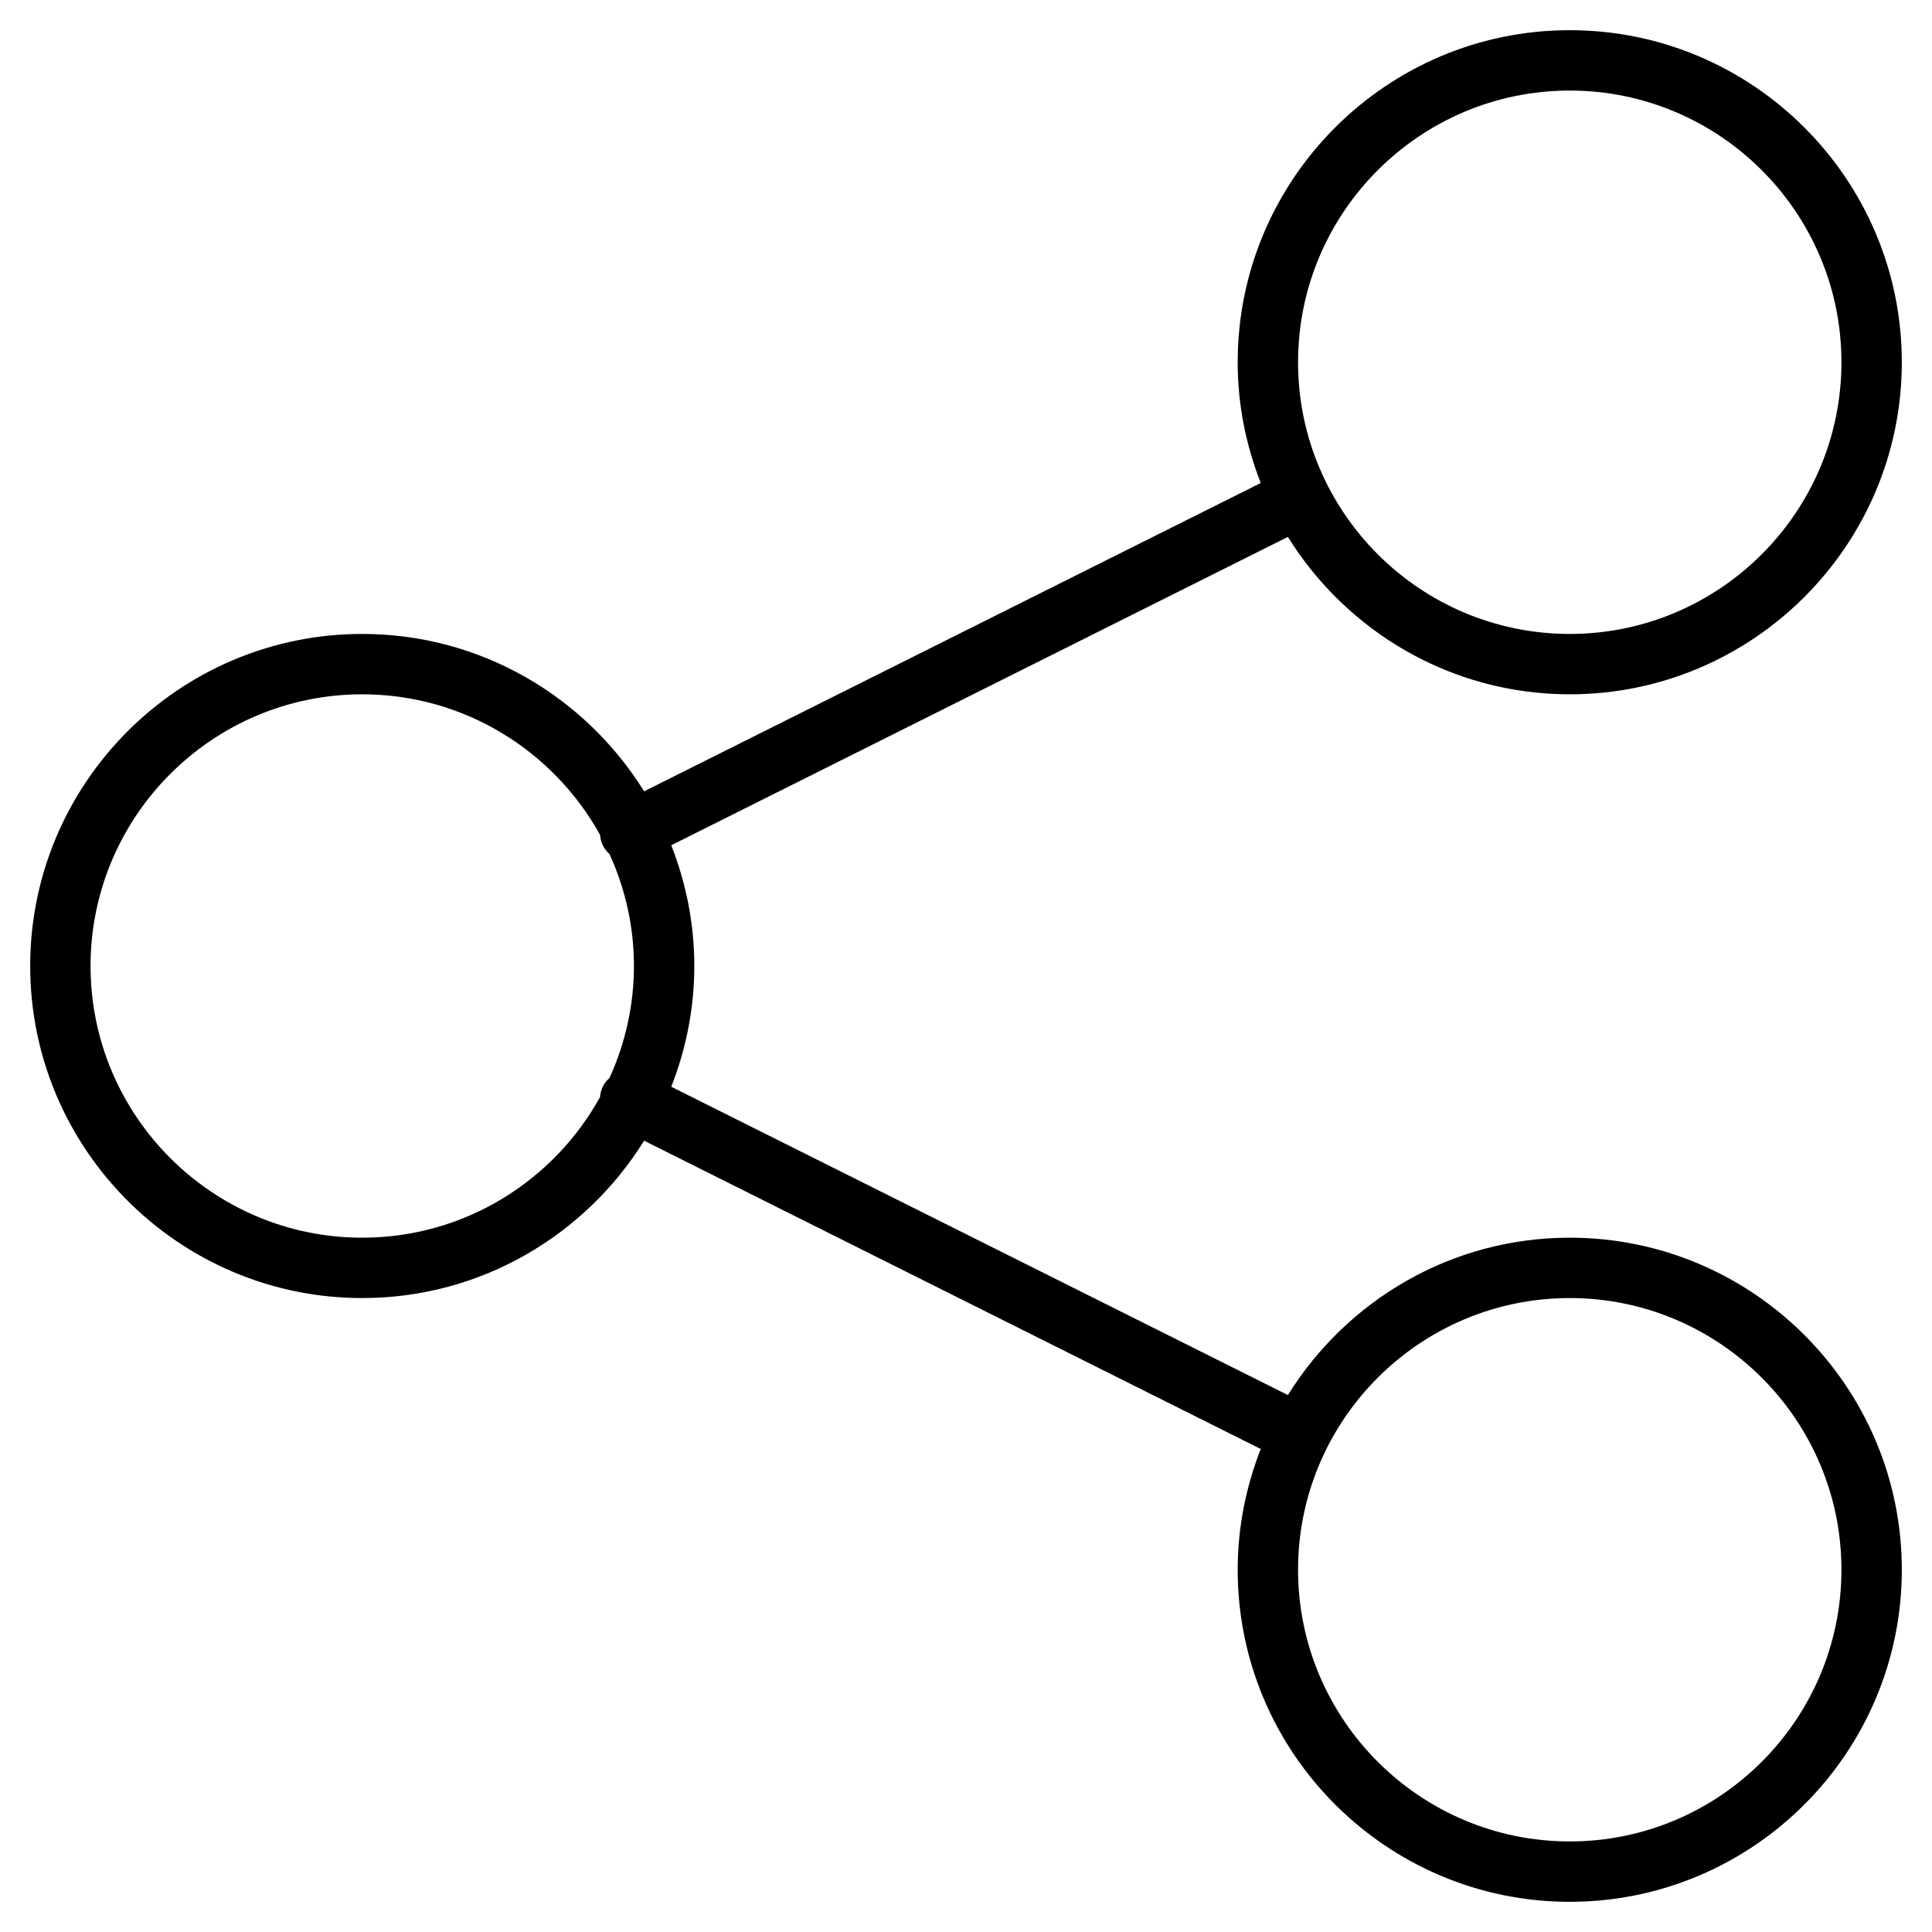 <?xml version="1.0" encoding="utf-8"?>
<!-- Generator: Adobe Illustrator 19.2.1, SVG Export Plug-In . SVG Version: 6.00 Build 0)  -->
<!DOCTYPE svg PUBLIC "-//W3C//DTD SVG 1.1//EN" "http://www.w3.org/Graphics/SVG/1.1/DTD/svg11.dtd">
<svg version="1.1" id="Layer_1" xmlns="http://www.w3.org/2000/svg" xmlns:xlink="http://www.w3.org/1999/xlink" x="0px" y="0px"
	 width="64px" height="64px" viewBox="0 0 64 64" enable-background="new 0 0 64 64" xml:space="preserve">
<path d="M52,23c6.065,0,11-4.935,11-11S58.065,1,52,1S41,5.935,41,12c0,1.412,0.277,2.758,0.764,4L21.337,26.213
	C19.395,23.09,15.941,21,12,21C5.935,21,1,25.935,1,32s4.935,11,11,11c3.941,0,7.395-2.09,9.337-5.213L41.764,48
	C41.277,49.242,41,50.588,41,52c0,6.065,4.935,11,11,11s11-4.935,11-11s-4.935-11-11-11c-3.941,0-7.394,2.09-9.337,5.213L22.236,36
	C22.723,34.758,23,33.412,23,32s-0.277-2.758-0.764-4l20.427-10.214C44.606,20.91,48.059,23,52,23z M52,43c4.962,0,9,4.037,9,9
	s-4.038,9-9,9s-9-4.037-9-9S47.038,43,52,43z M12,41c-4.962,0-9-4.037-9-9s4.038-9,9-9c3.387,0,6.34,1.882,7.876,4.653
	c0.011,0.122,0.04,0.244,0.098,0.36c0.055,0.111,0.133,0.201,0.219,0.281C20.706,29.426,21,30.678,21,32
	c0,1.322-0.294,2.574-0.808,3.706c-0.086,0.079-0.164,0.17-0.219,0.28c-0.058,0.116-0.087,0.238-0.098,0.36
	C18.34,39.118,15.387,41,12,41z M52,3c4.962,0,9,4.037,9,9s-4.038,9-9,9s-9-4.037-9-9S47.038,3,52,3z"/>
</svg>
